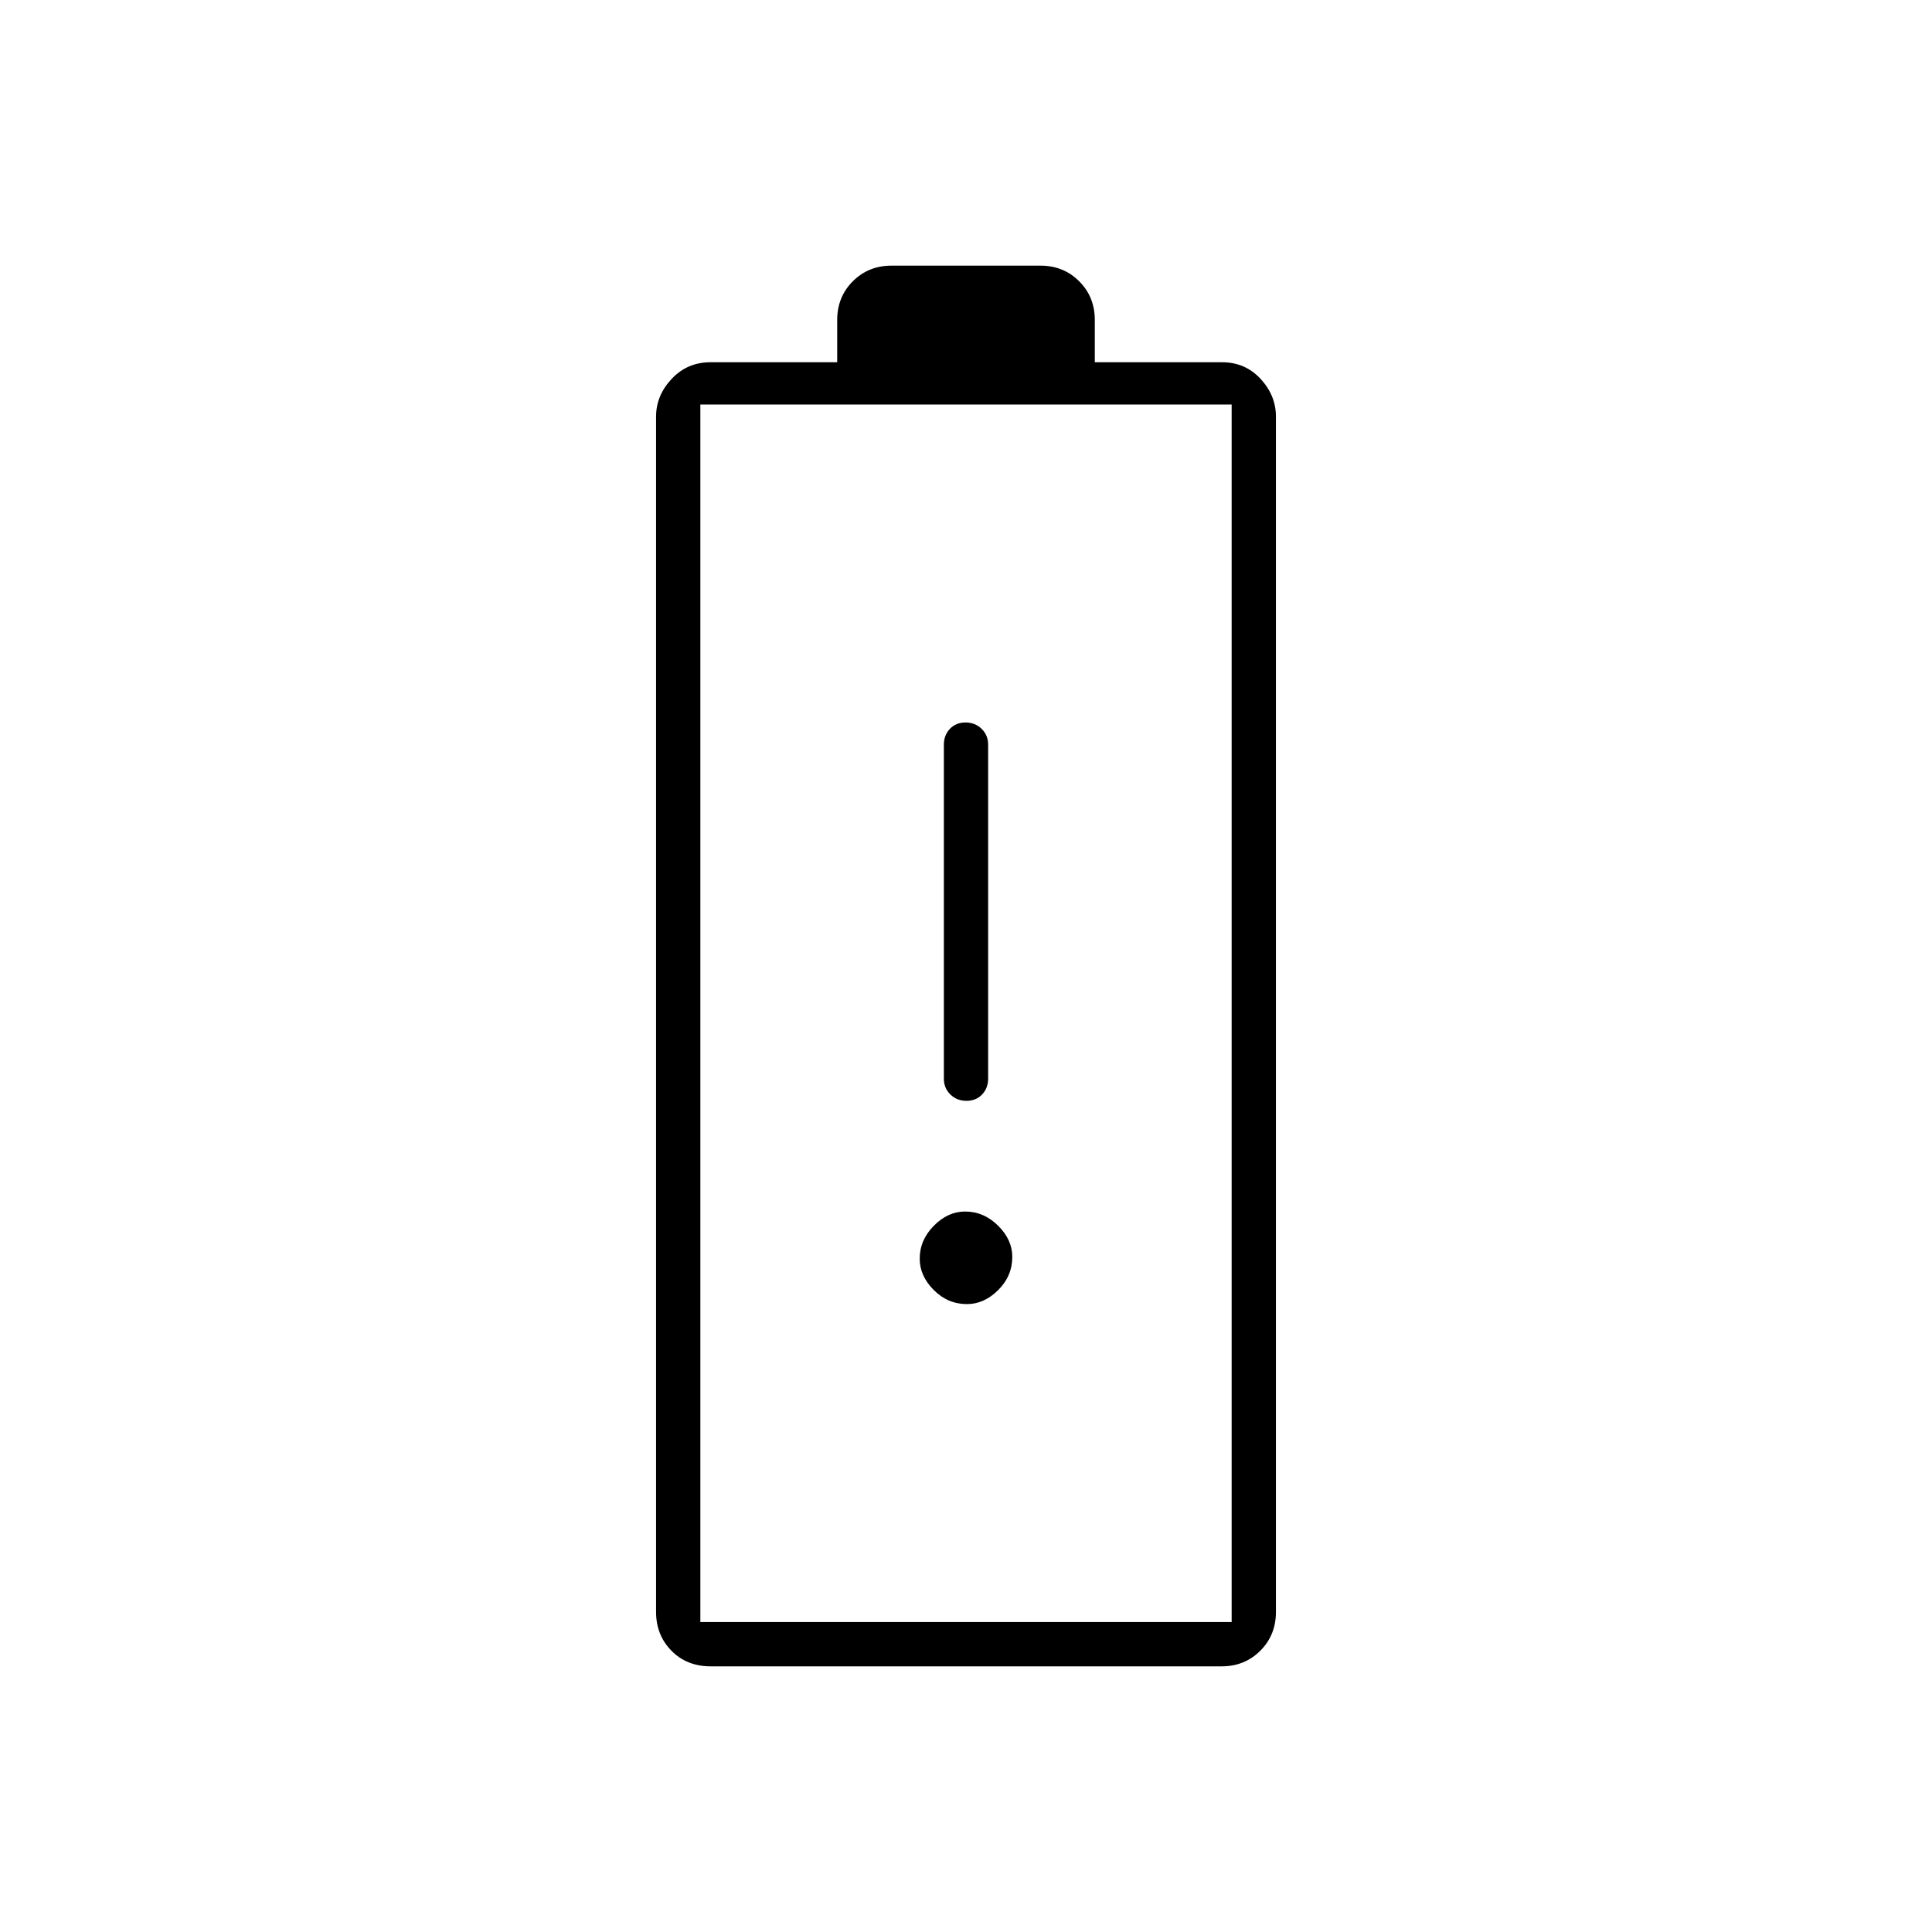<svg xmlns="http://www.w3.org/2000/svg" width="48" height="48" viewBox="0 -960 960 960"><path d="M353.166-132q-11.891 0-19.528-7.762Q326-147.525 326-159v-594q0-10.5 7.763-18.75Q341.525-780 353-780h63v-21q0-11.475 7.763-19.237Q431.525-828 443-828h74q11.475 0 19.237 7.763Q544-812.475 544-801v21h63.206q11.519 0 19.156 8.25Q634-763.5 634-753v594q0 11.475-7.763 19.238Q618.475-132 607-132H353.166ZM348-154h264v-605H348v605Zm0 0h264-264Zm132.228-259q4.772 0 7.772-3.162 3-3.163 3-7.838v-166q0-4.675-3.228-7.838-3.228-3.162-8-3.162T472-597.838q-3 3.163-3 7.838v166q0 4.675 3.228 7.838 3.228 3.162 8 3.162Zm.237 101Q489-312 496-318.977q7-6.978 7-16.488Q503-344 495.91-351t-16.375-7Q471-358 464-350.91t-7 16.375Q457-326 463.977-319q6.978 7 16.488 7Z"/></svg>